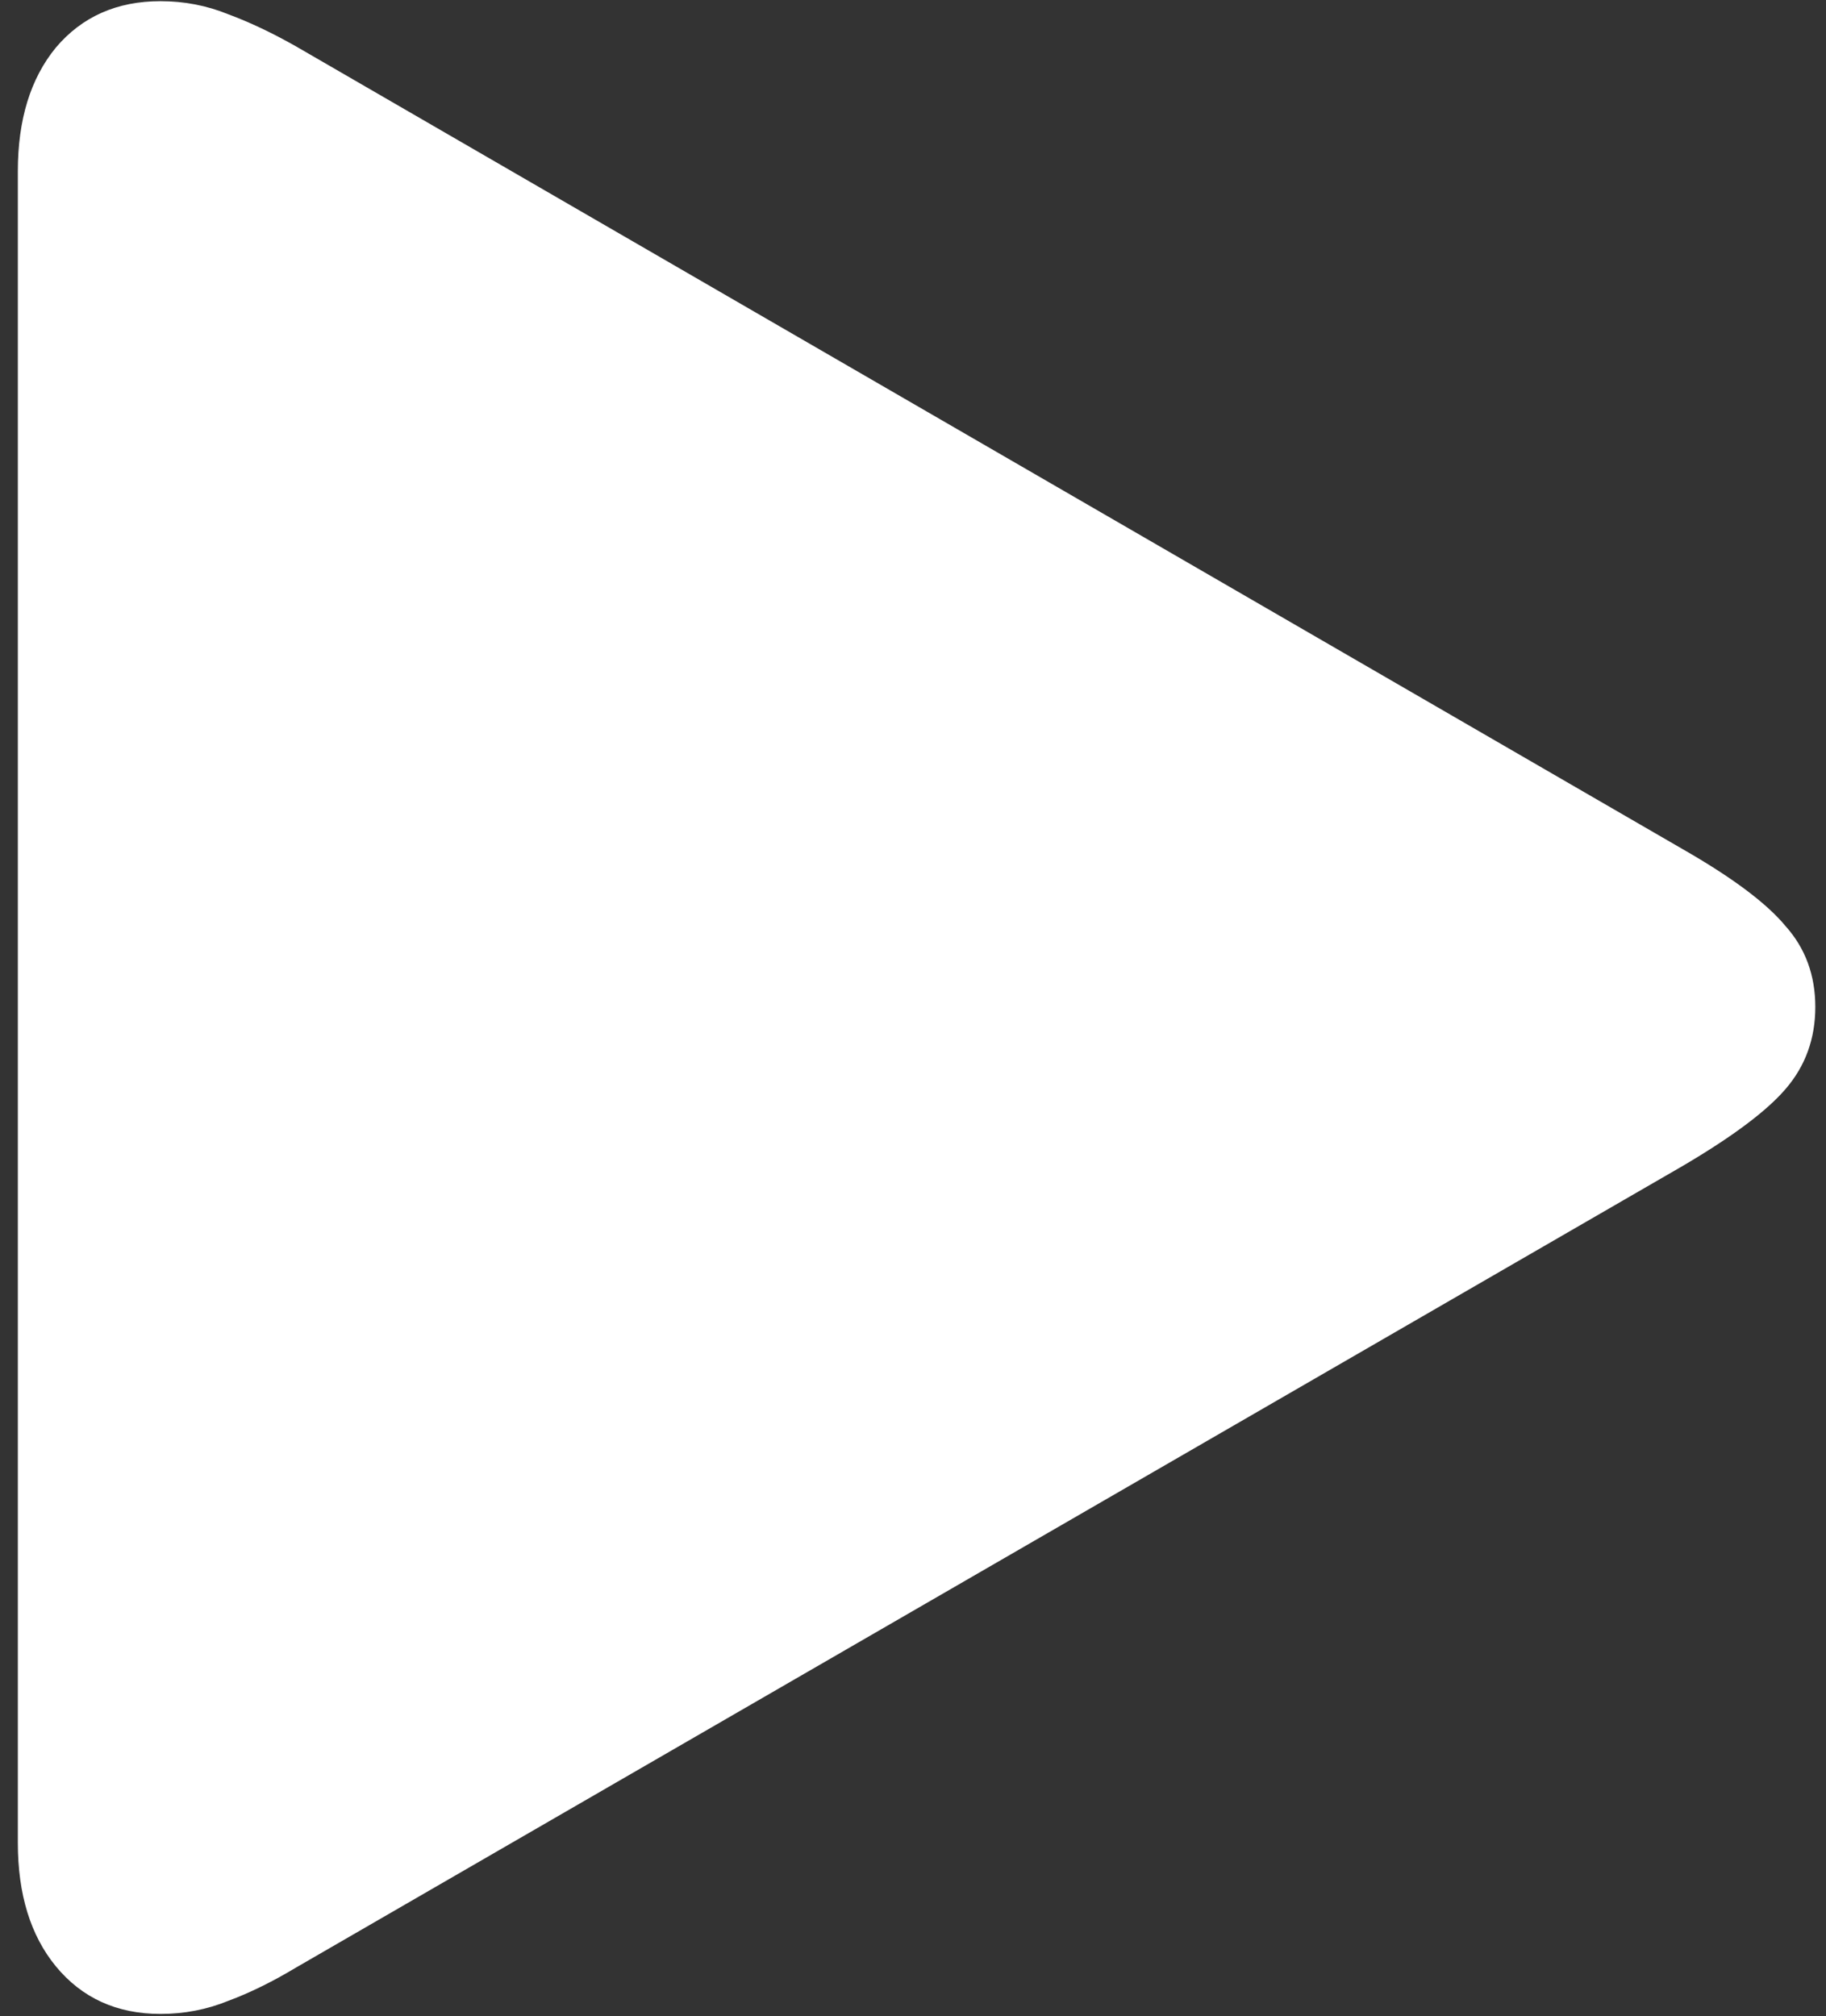 <svg width="96" height="106" viewBox="0 0 96 106" fill="none" xmlns="http://www.w3.org/2000/svg">
<rect x="0" y="0" width="96" height="106" fill="#333333" stroke="none"/>
<path d="M8.438 105.875C9.688 105.875 10.875 105.646 12 105.188C13.125 104.771 14.312 104.188 15.562 103.438L88.438 61.312C91.062 59.771 92.875 58.417 93.875 57.25C94.917 56.042 95.438 54.604 95.438 52.938C95.438 51.271 94.917 49.854 93.875 48.688C92.875 47.479 91.062 46.125 88.438 44.625L15.562 2.438C14.312 1.729 13.125 1.167 12 0.75C10.875 0.292 9.688 0.062 8.438 0.062C6.146 0.062 4.312 0.875 2.938 2.5C1.604 4.125 0.938 6.292 0.938 9V96.875C0.938 99.583 1.604 101.75 2.938 103.375C4.312 105.042 6.146 105.875 8.438 105.875Z" fill="white"/>
</svg>
